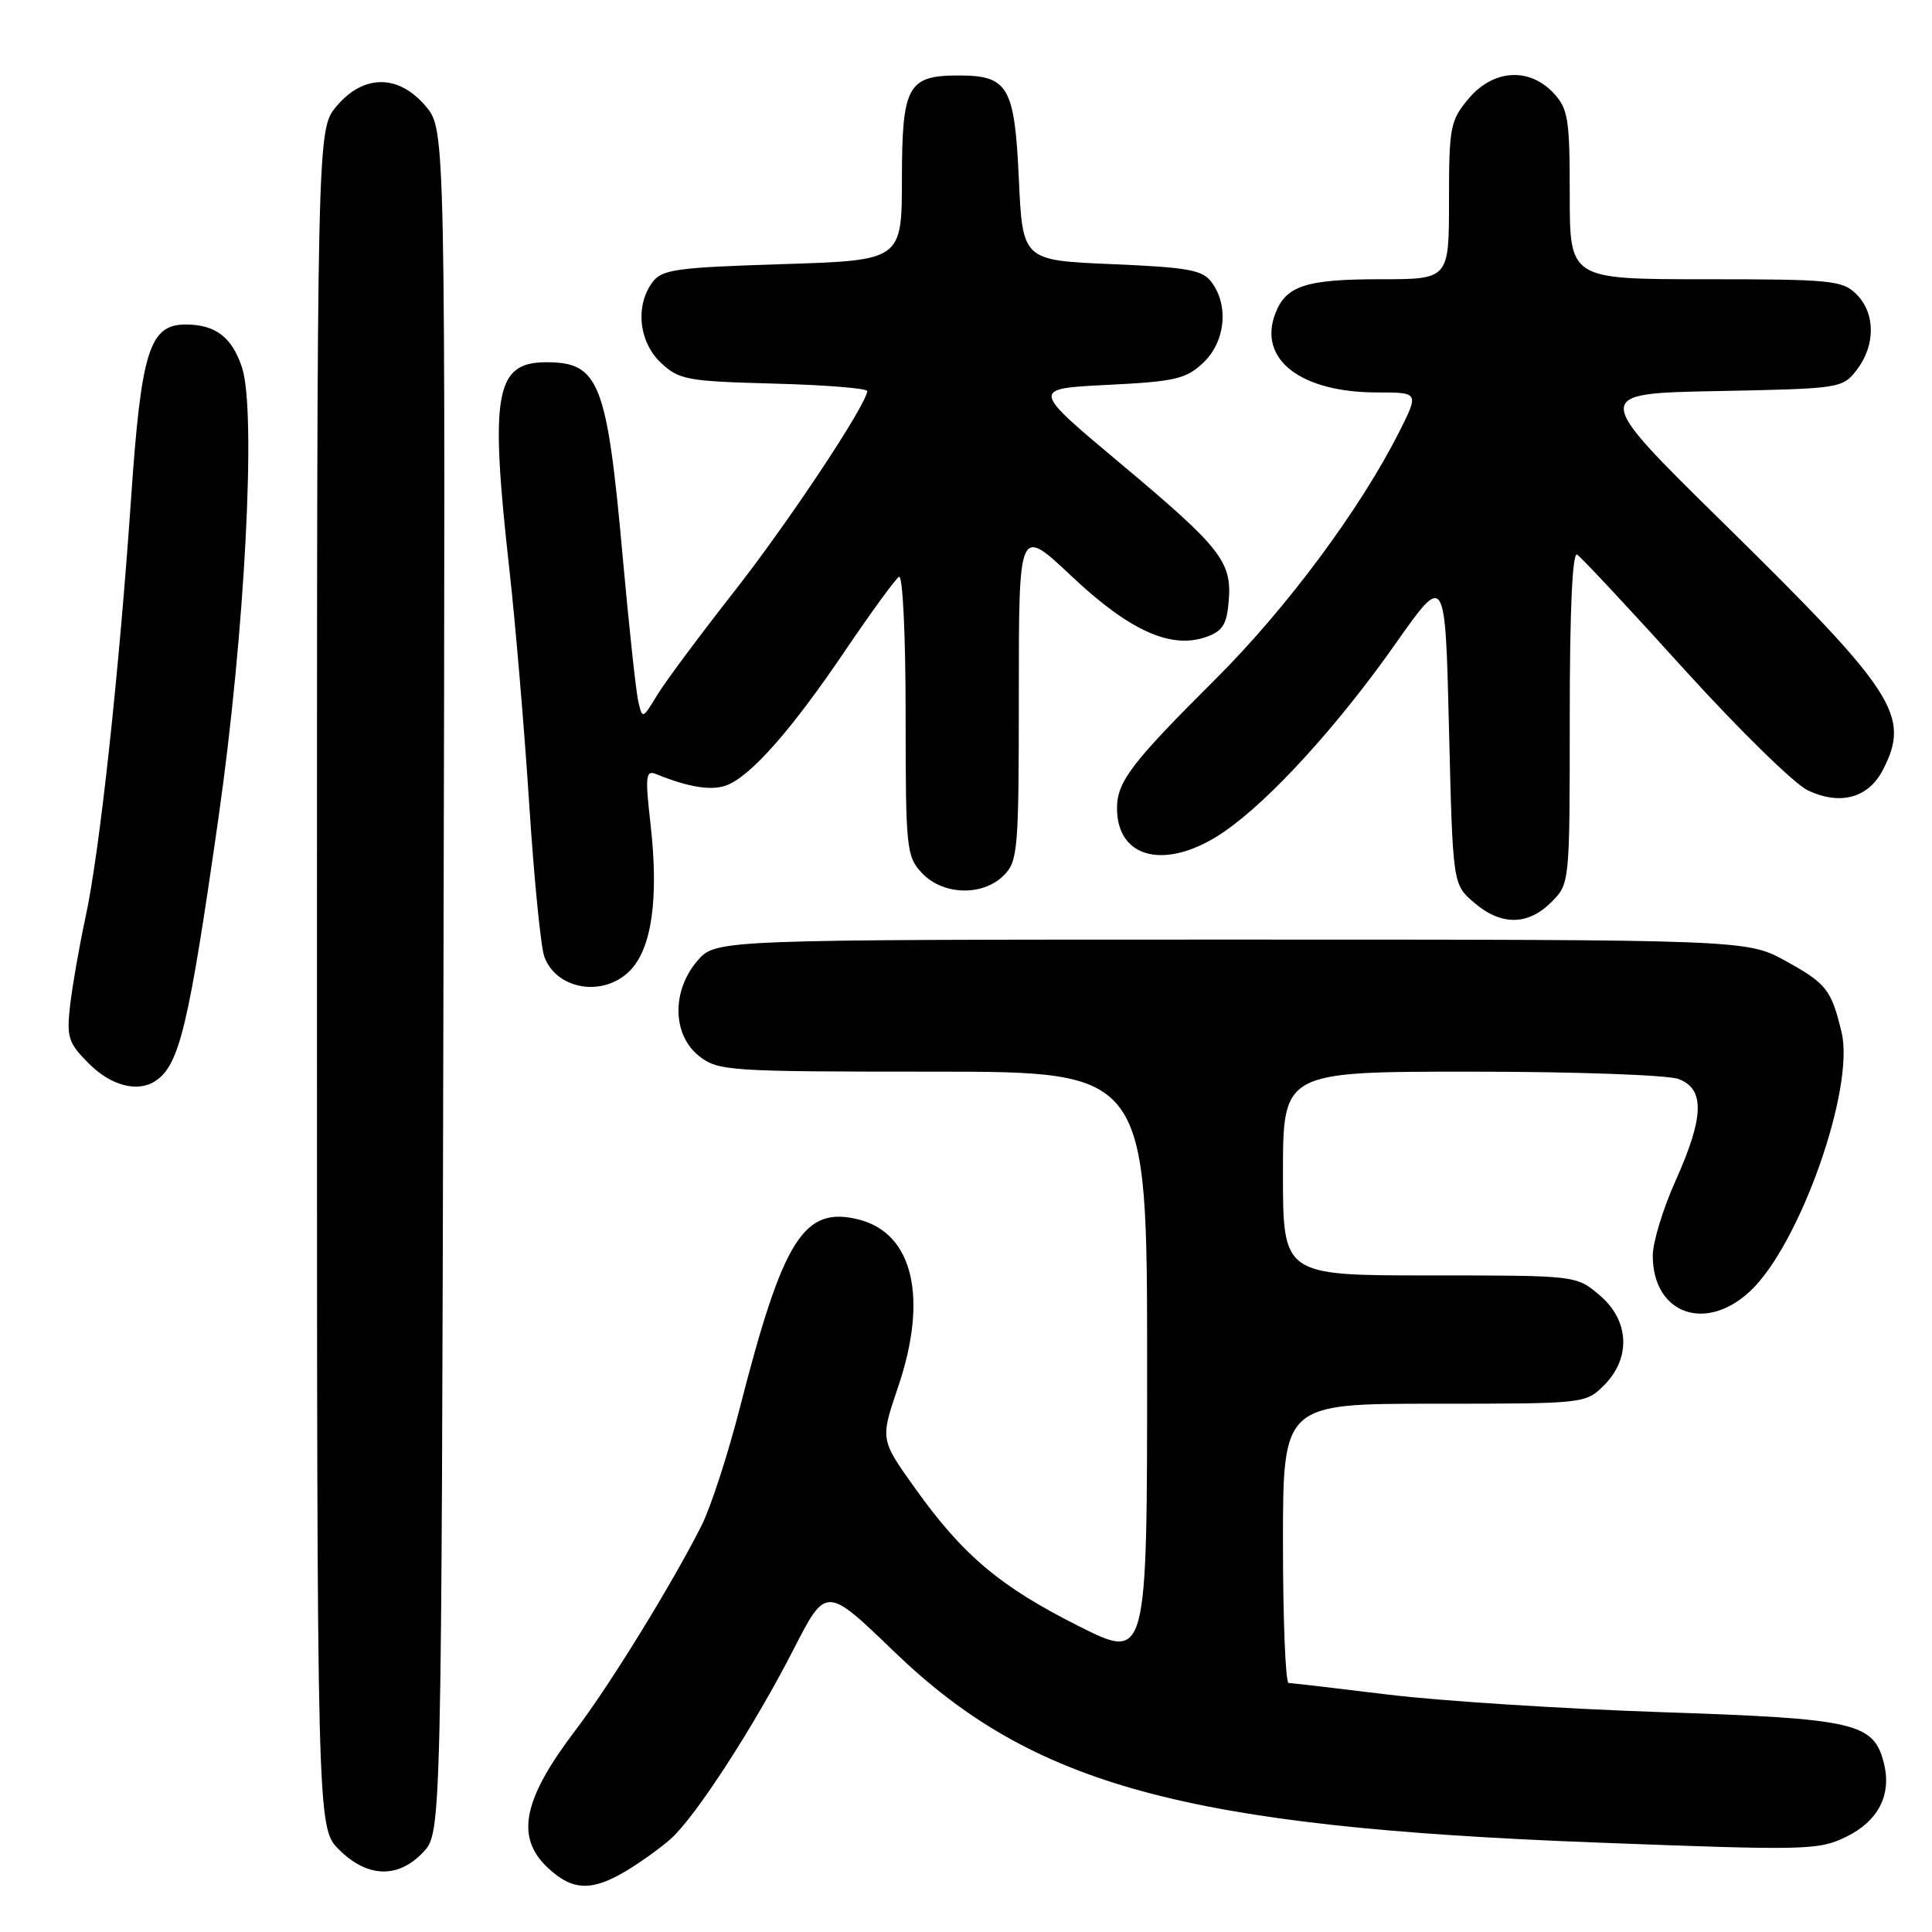 <?xml version="1.0" encoding="UTF-8" standalone="no"?>
<!DOCTYPE svg PUBLIC "-//W3C//DTD SVG 1.1//EN" "http://www.w3.org/Graphics/SVG/1.1/DTD/svg11.dtd" >
<svg xmlns="http://www.w3.org/2000/svg" xmlns:xlink="http://www.w3.org/1999/xlink" version="1.1" viewBox="0 0 256 256">
 <g >
 <path fill="currentColor"
d=" M 83.00 247.89 C 84.92 246.74 87.58 244.82 88.89 243.65 C 92.19 240.69 99.92 228.76 105.12 218.61 C 109.45 210.14 109.45 210.14 118.48 218.85 C 136.90 236.61 157.02 242.08 211.65 244.15 C 239.41 245.21 240.98 245.17 244.64 243.38 C 248.89 241.30 250.67 237.82 249.63 233.65 C 248.28 228.27 245.94 227.73 220.17 226.87 C 207.15 226.43 190.88 225.39 184.00 224.55 C 177.12 223.71 171.16 223.01 170.75 223.01 C 170.34 223.00 170.00 214.68 170.00 204.50 C 170.00 186.00 170.00 186.00 190.05 186.00 C 209.99 186.00 210.10 185.99 212.55 183.55 C 216.16 179.93 215.90 174.93 211.92 171.59 C 208.85 169.00 208.85 169.00 189.42 169.00 C 170.00 169.00 170.00 169.00 170.00 155.50 C 170.00 142.00 170.00 142.00 194.93 142.00 C 208.72 142.00 221.02 142.44 222.43 142.98 C 225.93 144.30 225.81 148.02 222.00 156.50 C 220.35 160.18 219.00 164.62 219.00 166.37 C 219.00 174.07 225.98 176.63 231.90 171.09 C 238.47 164.95 245.80 144.22 244.02 136.79 C 242.67 131.16 242.03 130.34 236.69 127.38 C 231.50 124.50 231.50 124.50 163.16 124.50 C 94.83 124.50 94.83 124.50 92.41 127.31 C 88.98 131.30 89.08 137.13 92.63 139.93 C 95.16 141.91 96.45 142.00 123.63 142.00 C 152.00 142.00 152.00 142.00 152.00 181.01 C 152.00 220.02 152.00 220.02 142.98 215.49 C 132.51 210.23 127.59 206.09 121.23 197.17 C 116.64 190.74 116.64 190.74 118.98 183.85 C 123.02 171.99 121.01 163.40 113.77 161.59 C 106.51 159.77 103.77 164.12 98.03 186.56 C 96.45 192.73 94.17 199.74 92.96 202.14 C 89.13 209.76 80.79 223.30 76.33 229.16 C 69.24 238.47 68.24 243.46 72.65 247.55 C 75.88 250.55 78.43 250.63 83.00 247.89 Z  M 56.08 245.42 C 58.50 242.84 58.50 242.84 58.76 130.01 C 59.03 17.18 59.03 17.18 56.42 14.09 C 52.83 9.82 48.18 9.81 44.59 14.08 C 42.00 17.15 42.00 17.15 42.00 129.65 C 42.00 242.15 42.00 242.15 44.92 245.08 C 48.67 248.82 52.76 248.95 56.08 245.42 Z  M 20.60 143.23 C 23.78 141.11 25.00 136.01 28.96 108.29 C 32.46 83.77 33.98 54.51 32.07 48.70 C 30.73 44.66 28.55 43.00 24.59 43.00 C 19.82 43.00 18.71 46.50 17.38 65.89 C 15.77 89.27 13.21 112.87 11.34 121.50 C 10.51 125.35 9.59 130.62 9.29 133.20 C 8.81 137.46 9.04 138.20 11.80 140.95 C 14.72 143.88 18.27 144.79 20.60 143.23 Z  M 83.43 128.66 C 86.37 125.73 87.31 119.06 86.20 109.21 C 85.47 102.80 85.56 102.01 86.94 102.57 C 91.24 104.33 94.34 104.82 96.32 104.04 C 99.54 102.78 104.92 96.67 111.97 86.24 C 115.42 81.14 118.64 76.73 119.12 76.43 C 119.61 76.12 120.00 84.08 120.00 94.63 C 120.00 112.50 120.10 113.48 122.17 115.69 C 124.94 118.63 130.21 118.79 133.00 116.00 C 134.88 114.12 135.00 112.67 135.00 91.88 C 135.00 69.76 135.00 69.76 141.97 76.33 C 149.63 83.56 155.12 86.04 159.80 84.41 C 162.00 83.64 162.56 82.76 162.81 79.66 C 163.25 74.41 161.81 72.59 148.32 61.29 C 136.63 51.50 136.63 51.50 146.74 51.00 C 155.69 50.56 157.14 50.22 159.42 48.08 C 162.34 45.33 162.86 40.57 160.58 37.44 C 159.36 35.77 157.55 35.43 147.33 35.00 C 135.50 34.50 135.50 34.50 135.00 23.67 C 134.44 11.45 133.59 10.00 127.00 10.00 C 120.28 10.00 119.52 11.39 119.51 23.66 C 119.50 34.50 119.50 34.50 103.67 35.00 C 89.48 35.45 87.69 35.70 86.42 37.44 C 84.14 40.57 84.66 45.33 87.58 48.08 C 89.97 50.33 91.04 50.52 102.58 50.83 C 109.41 51.01 114.97 51.46 114.92 51.83 C 114.69 53.83 104.41 69.30 97.29 78.37 C 92.78 84.12 88.19 90.28 87.10 92.07 C 85.14 95.30 85.12 95.31 84.57 92.92 C 84.27 91.59 83.35 83.08 82.53 74.00 C 80.43 50.61 79.41 48.00 72.39 48.00 C 65.61 48.00 64.88 52.10 67.50 75.50 C 68.30 82.65 69.48 96.60 70.12 106.50 C 70.76 116.40 71.66 125.52 72.13 126.78 C 73.75 131.14 79.92 132.17 83.43 128.66 Z  M 205.55 119.55 C 208.00 117.09 208.00 117.09 208.00 94.99 C 208.00 80.86 208.35 73.10 208.98 73.49 C 209.51 73.82 215.88 80.63 223.11 88.63 C 230.35 96.62 237.74 103.86 239.53 104.72 C 243.82 106.76 247.56 105.75 249.48 102.04 C 253.20 94.84 251.22 91.77 228.38 69.32 C 210.90 52.14 210.90 52.14 227.51 51.82 C 243.88 51.50 244.15 51.46 246.04 49.00 C 248.53 45.75 248.51 41.51 246.00 39.00 C 244.15 37.15 242.67 37.00 226.00 37.00 C 208.00 37.00 208.00 37.00 208.00 25.81 C 208.00 15.71 207.79 14.41 205.83 12.31 C 202.60 8.88 197.85 9.20 194.59 13.08 C 192.17 15.96 192.00 16.82 192.00 26.58 C 192.00 37.00 192.00 37.00 182.93 37.00 C 173.02 37.00 170.38 37.86 168.98 41.56 C 166.67 47.62 172.35 52.00 182.48 52.00 C 188.03 52.00 188.03 52.00 185.39 57.25 C 180.22 67.49 170.46 80.63 161.05 90.00 C 149.94 101.06 148.02 103.58 148.01 107.06 C 147.99 113.91 154.67 115.39 162.23 110.19 C 168.30 106.01 177.30 96.13 185.00 85.18 C 191.50 75.94 191.50 75.94 192.00 96.56 C 192.50 117.18 192.50 117.18 195.31 119.59 C 198.89 122.67 202.44 122.65 205.55 119.55 Z "/>
</g>
</svg>